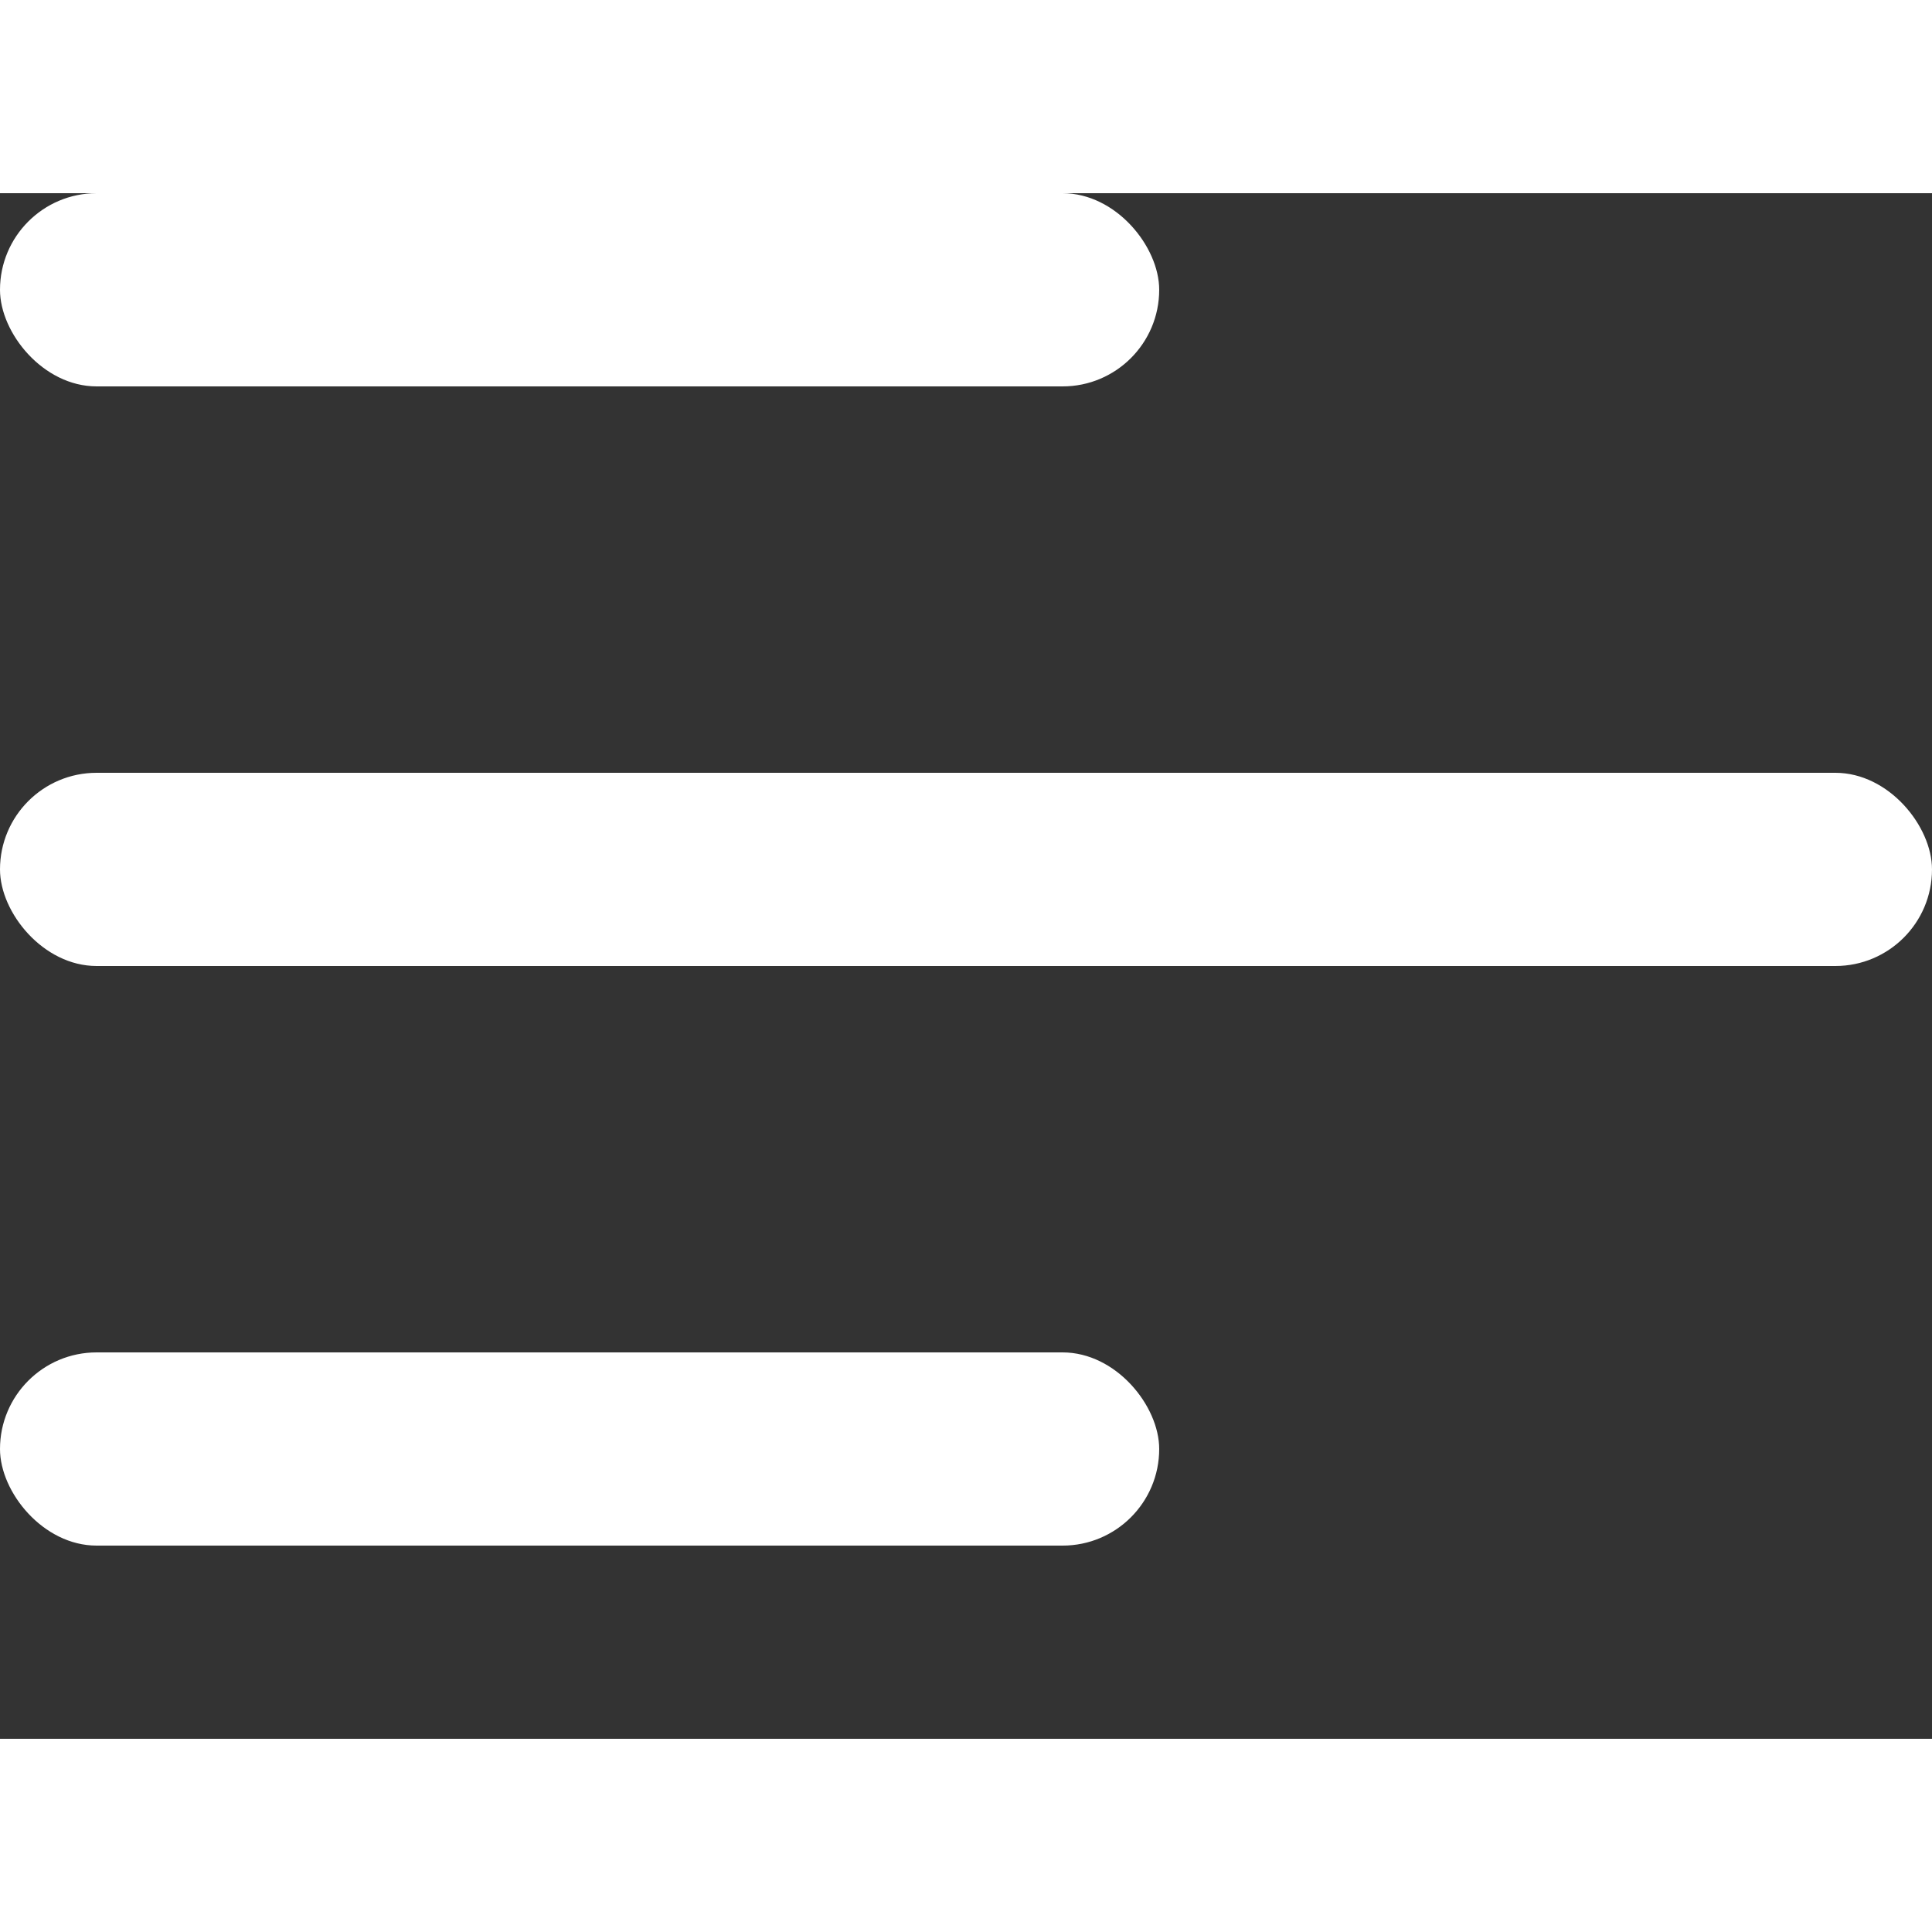 <svg className="hamburger-icon" viewBox="0 0 100 80" width="30" height="30">
  <rect x="0" y="0" width="100" height="80" fill="#333333" stroke="none"/>
  <rect fill="white" width="60" height="10" rx="5"></rect>
  <rect fill="white" y="30" width="100" height="10" rx="5"></rect>
  <rect fill="white" y="60" width="60" height="10" rx="5"></rect>
</svg>